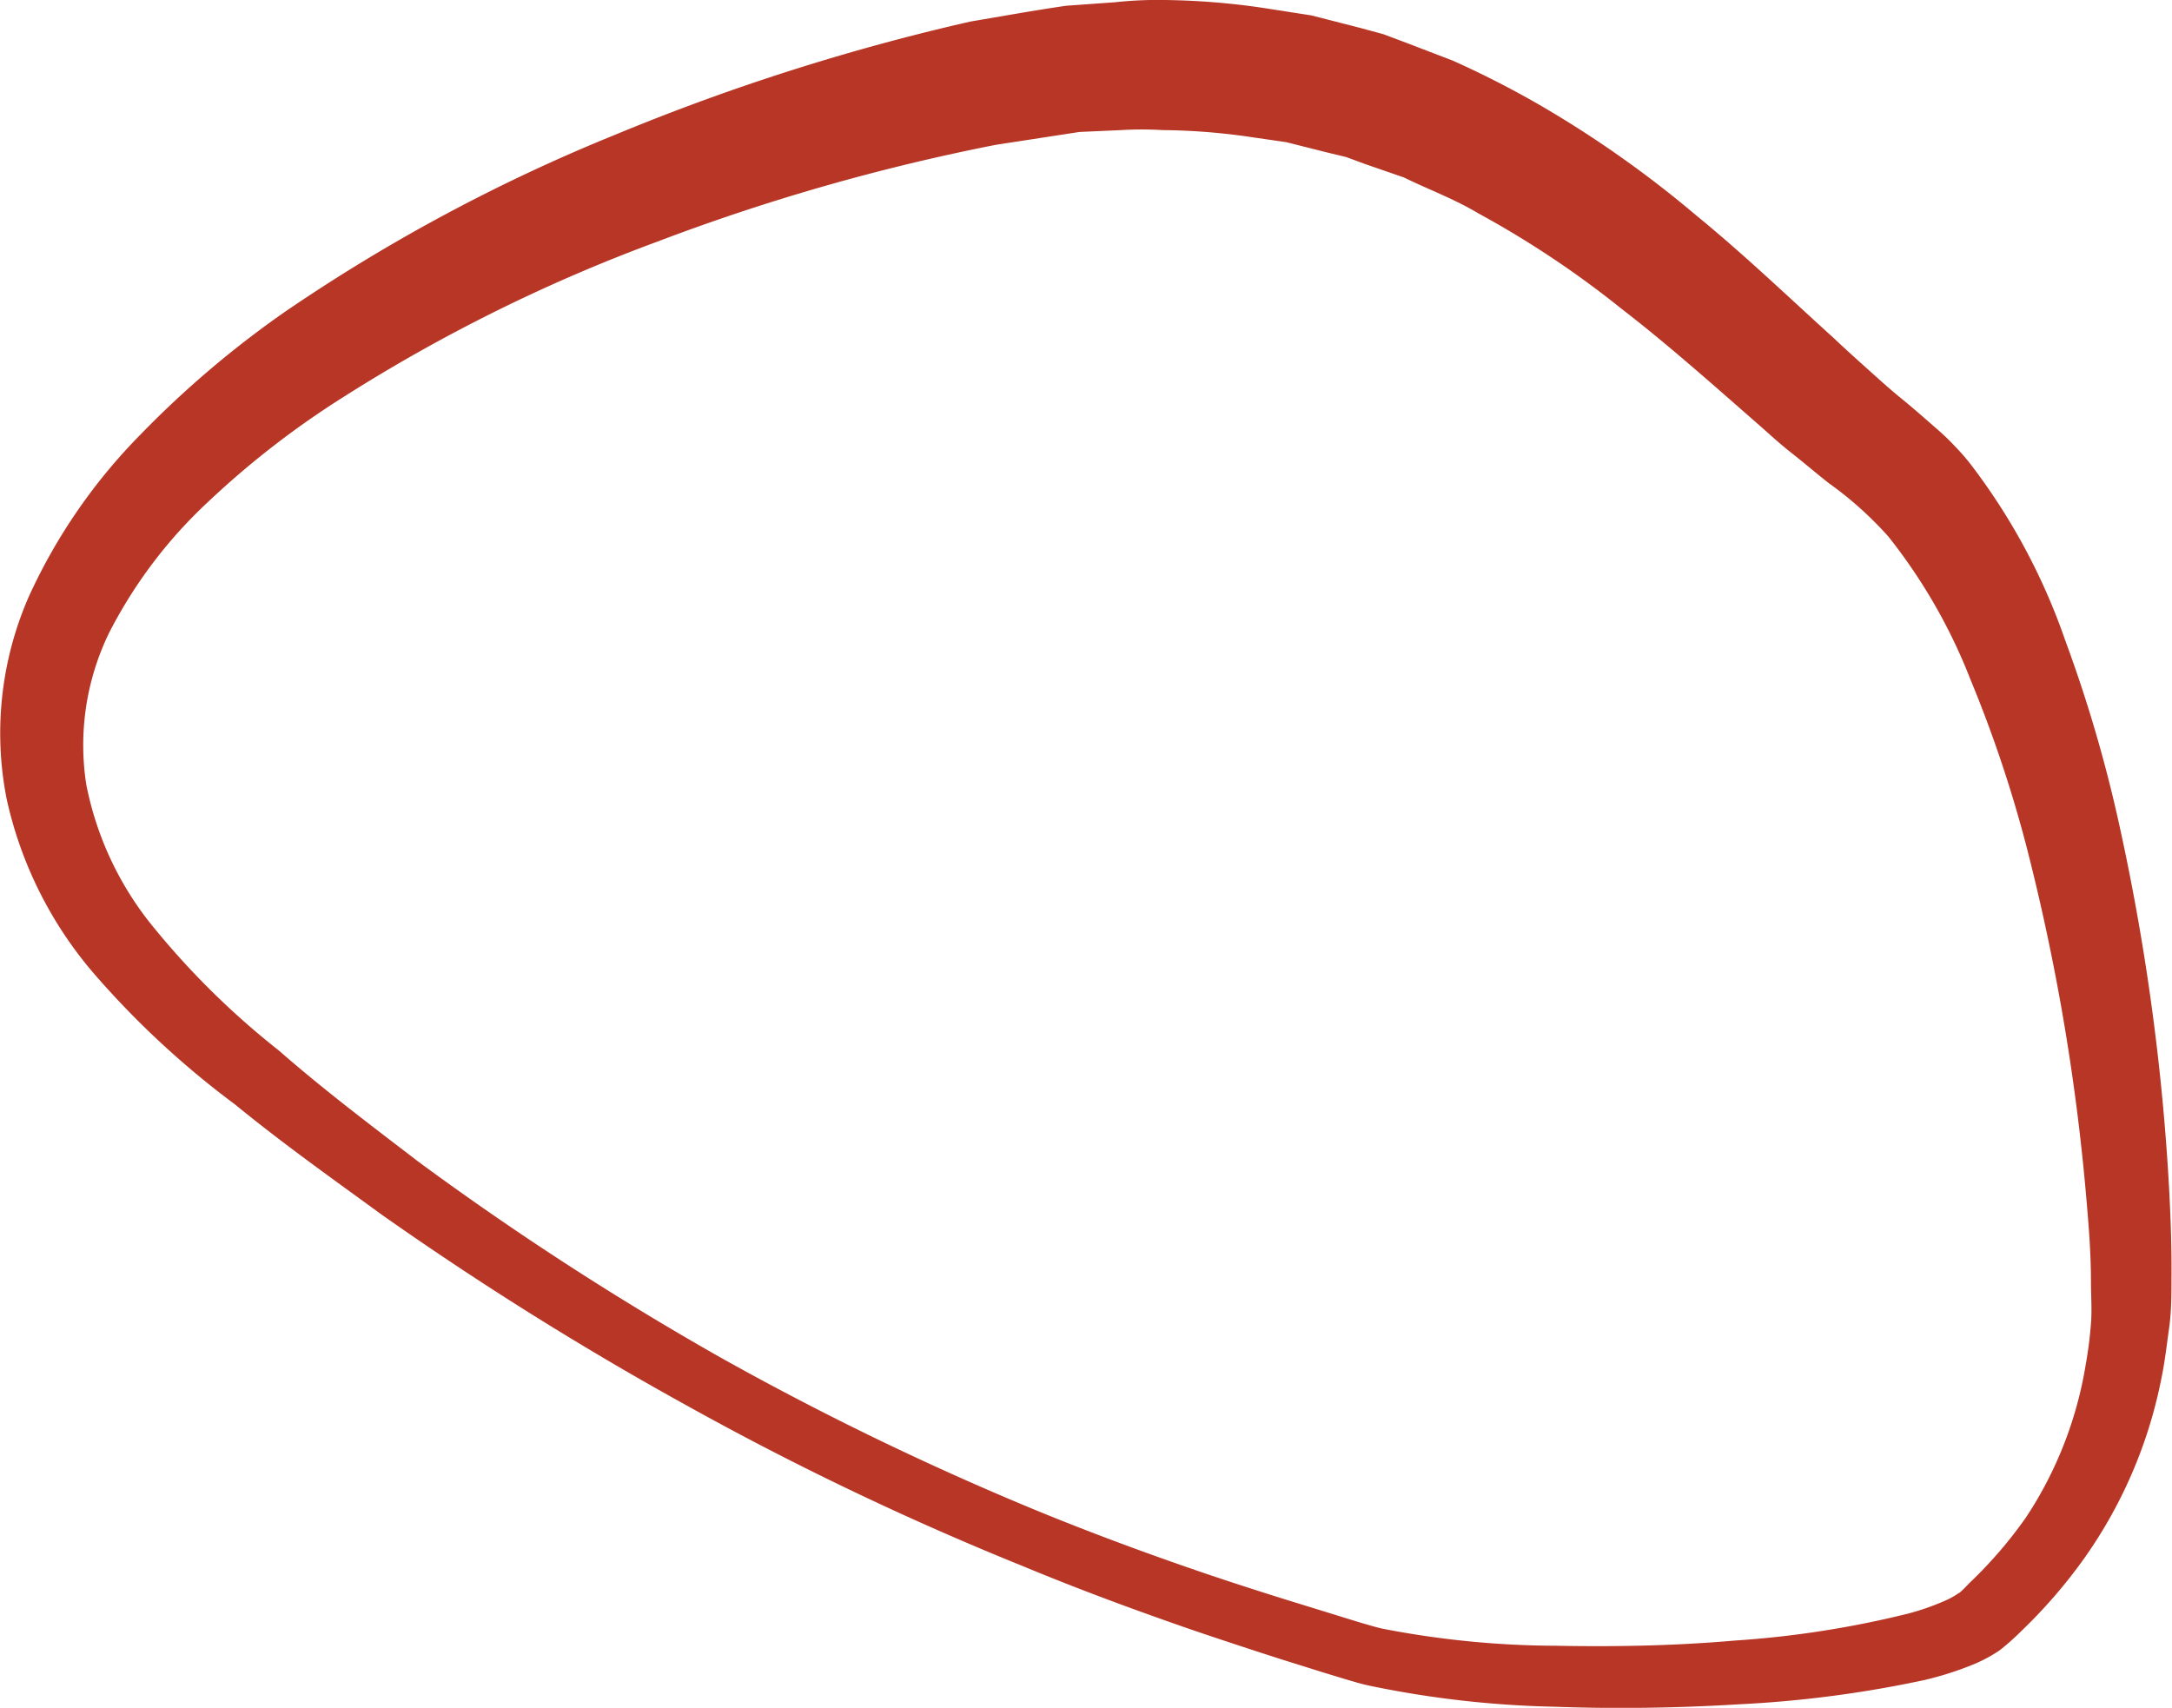 <svg xmlns="http://www.w3.org/2000/svg" viewBox="0 0 116.86 91.89"><defs><style>.cls-1{fill:#b73625;}</style></defs><title>Asset 10</title><g id="Layer_2" data-name="Layer 2"><g id="Layer_1-2" data-name="Layer 1"><path class="cls-1" d="M53.59,7.79A112.11,112.11,0,0,0,35.37,13a88.81,88.81,0,0,0-16.89,8.36A47.34,47.34,0,0,0,11.2,27a25.43,25.43,0,0,0-5.33,7.05A13.8,13.8,0,0,0,4.64,42.2,17.37,17.37,0,0,0,8.35,50,43,43,0,0,0,15,56.52c2.42,2.12,5,4.06,7.53,6a162.43,162.43,0,0,0,16.2,10.5,159.1,159.1,0,0,0,17.4,8.4c3,1.22,6,2.32,9.07,3.36q2.3.77,4.61,1.48l2.33.72,1.17.36c.37.1.7.21,1.07.29a49.56,49.56,0,0,0,9.38.92c3.19.06,6.4,0,9.58-.28a53,53,0,0,0,9.32-1.45,13.27,13.27,0,0,0,2-.7,4.12,4.12,0,0,0,.72-.4c.07,0,.44-.41.69-.65A23.46,23.46,0,0,0,109,81.65a21,21,0,0,0,3.22-8.24,21.19,21.19,0,0,0,.28-2.21c.06-.7,0-1.48,0-2.25,0-1.55-.13-3.14-.27-4.72A115.73,115.73,0,0,0,109,45.43a68.92,68.92,0,0,0-3-8.91,29.63,29.63,0,0,0-4.4-7.65A19.26,19.26,0,0,0,98.4,26c-.68-.53-1.31-1.08-2-1.62s-1.26-1.08-1.87-1.61c-2.47-2.16-4.85-4.28-7.33-6.19a52,52,0,0,0-7.66-5.1c-1.3-.78-2.7-1.29-4-1.93l-2.11-.73-1-.37-1.08-.26-2.14-.54L67,7.33A34.35,34.35,0,0,0,62.55,7a18.52,18.52,0,0,0-2.23,0l-2.24.1ZM52.21,1.16c1.72-.29,3.43-.6,5.15-.85L60,.12A21.11,21.11,0,0,1,62.63,0a39.3,39.3,0,0,1,5.3.42l2.63.41,2.58.66,1.29.35,1.25.47,2.48.95a51.44,51.44,0,0,1,4.68,2.39,58.45,58.45,0,0,1,8.41,5.93c2.62,2.14,5,4.43,7.41,6.61.59.56,1.18,1.09,1.77,1.62s1.18,1.07,1.77,1.55,1.1.92,1.93,1.65a12.82,12.82,0,0,1,1.05,1,11.58,11.58,0,0,1,.93,1.08,33.67,33.67,0,0,1,5,9.35,75,75,0,0,1,2.86,9.7,122.1,122.1,0,0,1,2.73,19.73c.09,1.66.15,3.33.13,5,0,.85,0,1.7-.13,2.62s-.22,1.75-.4,2.62a25.12,25.12,0,0,1-4.13,9.69,27.82,27.82,0,0,1-3.46,4,12.6,12.6,0,0,1-1.13,1,8,8,0,0,1-1.42.76,17.72,17.72,0,0,1-2.6.83,62.05,62.05,0,0,1-10,1.31c-3.3.2-6.61.25-9.92.13a54.08,54.08,0,0,1-10-1.14c-.42-.09-.87-.23-1.28-.35L71.24,90l-2.33-.73q-2.34-.75-4.67-1.54c-3.1-1.07-6.19-2.21-9.22-3.47a162.38,162.38,0,0,1-17.77-8.47A178.06,178.06,0,0,1,20.53,65.35c-2.66-1.94-5.34-3.84-7.89-5.93a47.51,47.51,0,0,1-7.45-6.88A21.5,21.5,0,0,1,.36,43a18.31,18.31,0,0,1,1.19-10.9,30.33,30.33,0,0,1,6-8.71,53.28,53.28,0,0,1,7.82-6.64A94.07,94.07,0,0,1,33.1,7.25,118.69,118.69,0,0,1,52.21,1.16Z"/></g></g></svg>
